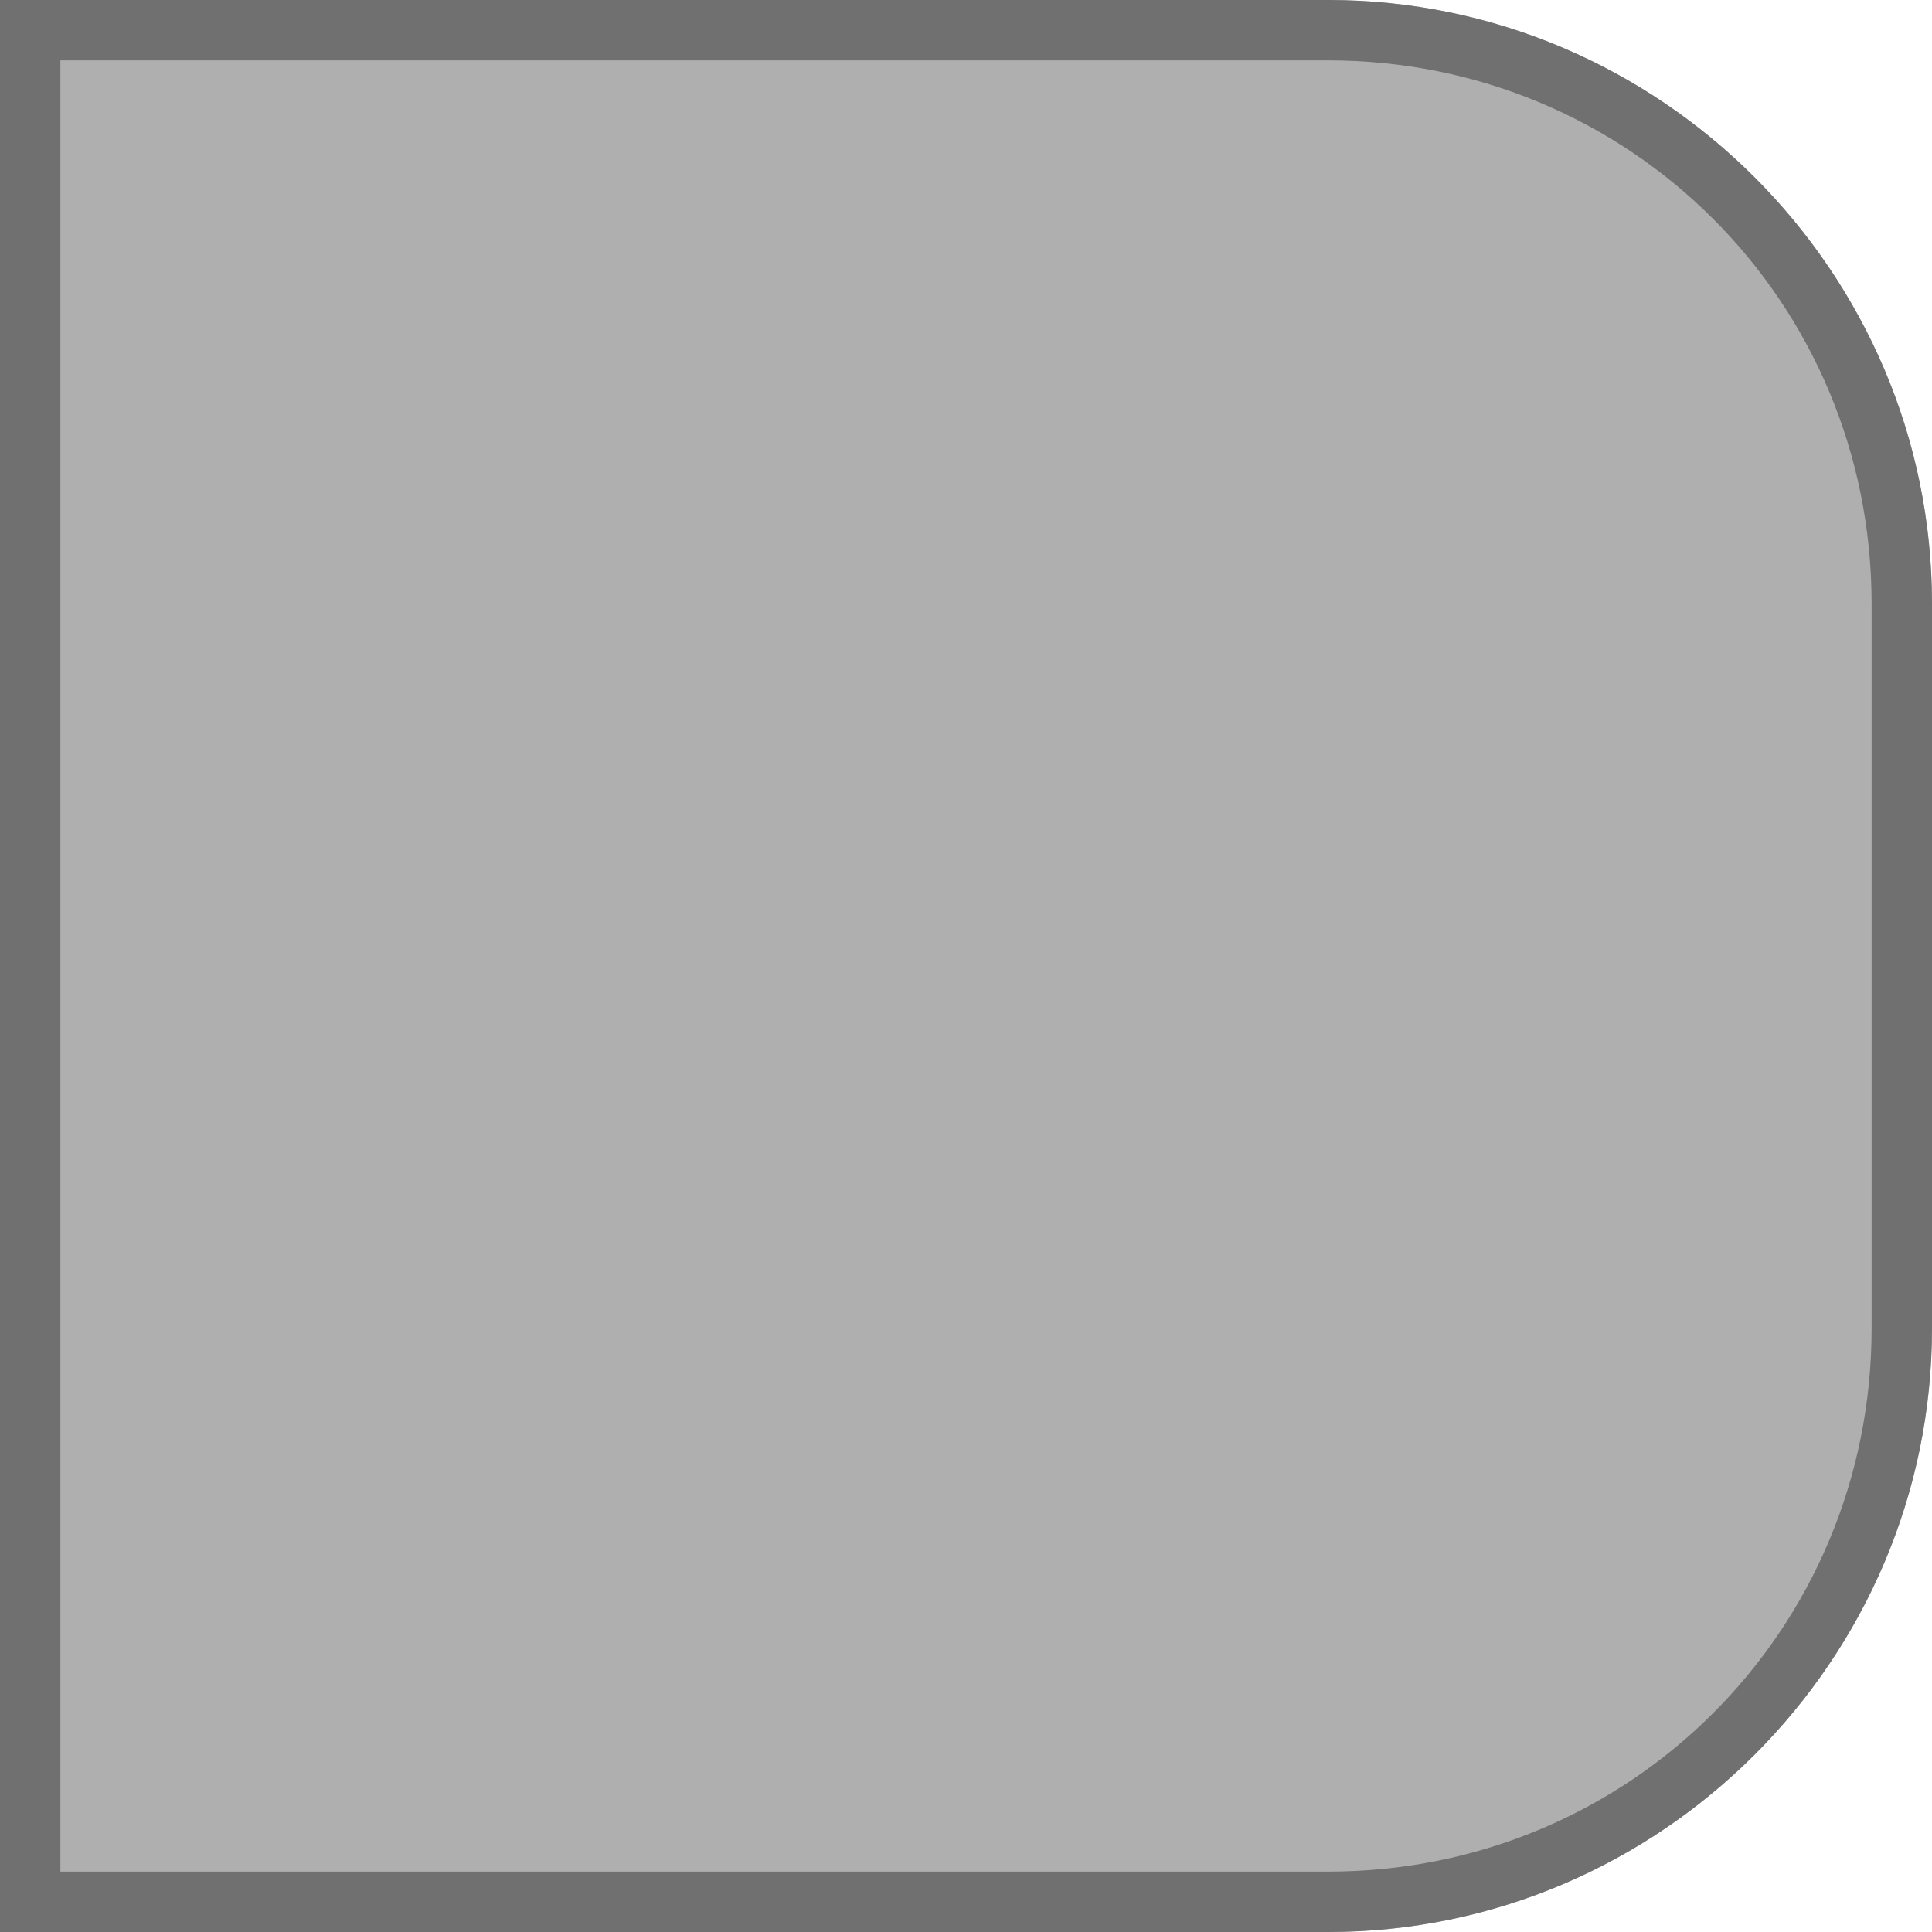 ﻿<?xml version='1.0' encoding='UTF-8'?>
<svg x="0px" y="0px" viewBox="0 0 32 32" version="1.1" xmlns="http://www.w3.org/2000/svg" xmlns:xlink="http://www.w3.org/1999/xlink" xml:space="preserve" id="Layer_2" tag="Element2">
  <g tag="Element0">
    <path d="M0, 0L22, 0C27.5, 0 32, 4.5 32, 10L32, 22C32, 27.5 27.5, 32 22, 32L0, 32L0, 0z" fill="#AFAFAF" class="st0" tag="st00" />
  </g>
  <g tag="Element1">
    <path d="M0, 0L0, 32L22, 32C27.5, 32 32, 27.5 32, 22L32, 10C32, 4.5 27.5, 0 22, 0L0, 0zM22, 31L1, 31L1, 1L22, 1C27, 1 31, 5 31, 10L31, 22C31, 27 27, 31 22, 31z" fill="#707070" class="st1" tag="st10" />
  </g>
</svg>